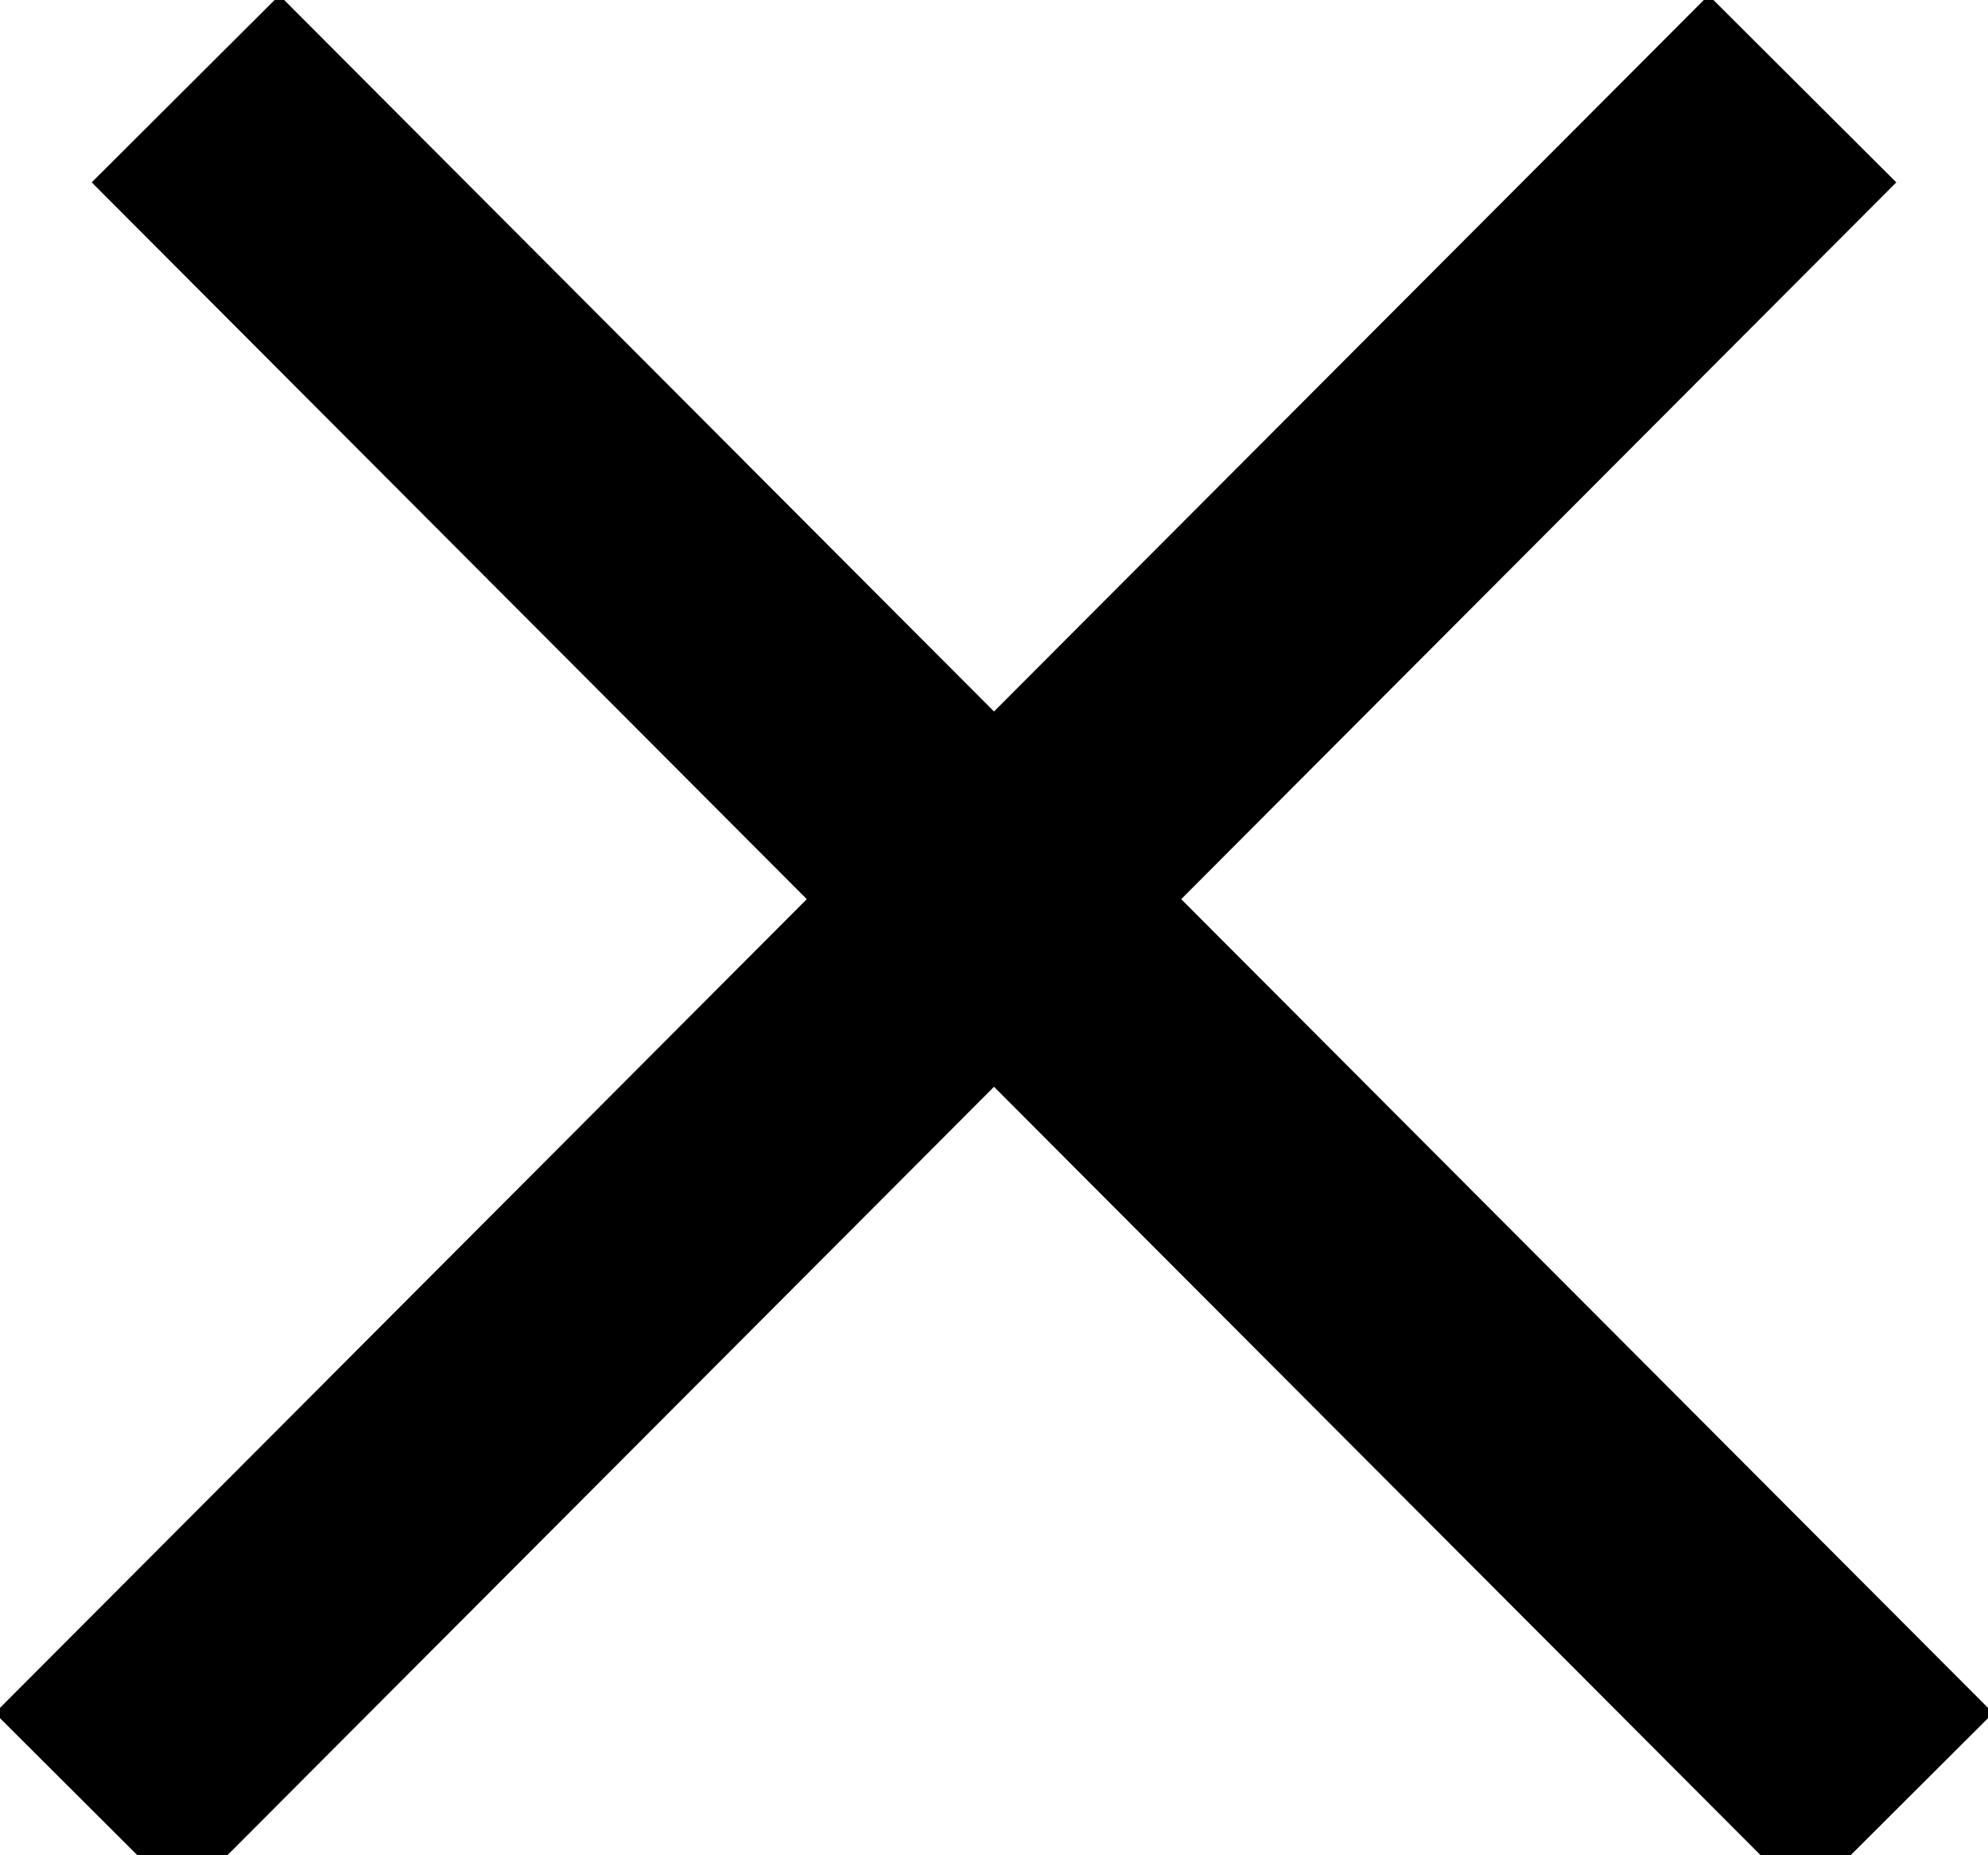 <svg width="15" height="14" viewBox="0 0 15 14" fill="none" xmlns="http://www.w3.org/2000/svg"
    class="pointer-events-none">
    <g clip-path="url(#clip0_301_101)">
        <path d="M1.4 0.67L14.331 13.633" stroke="currentColor" stroke-width="2"></path>
        <path d="M13.6 0.67L0.669 13.633" stroke="currentColor" stroke-width="2"></path>
    </g>
    <defs>
        <clipPath id="clip0_301_101">
            <rect width="15" height="14" fill="white"></rect>
        </clipPath>
    </defs>
</svg>